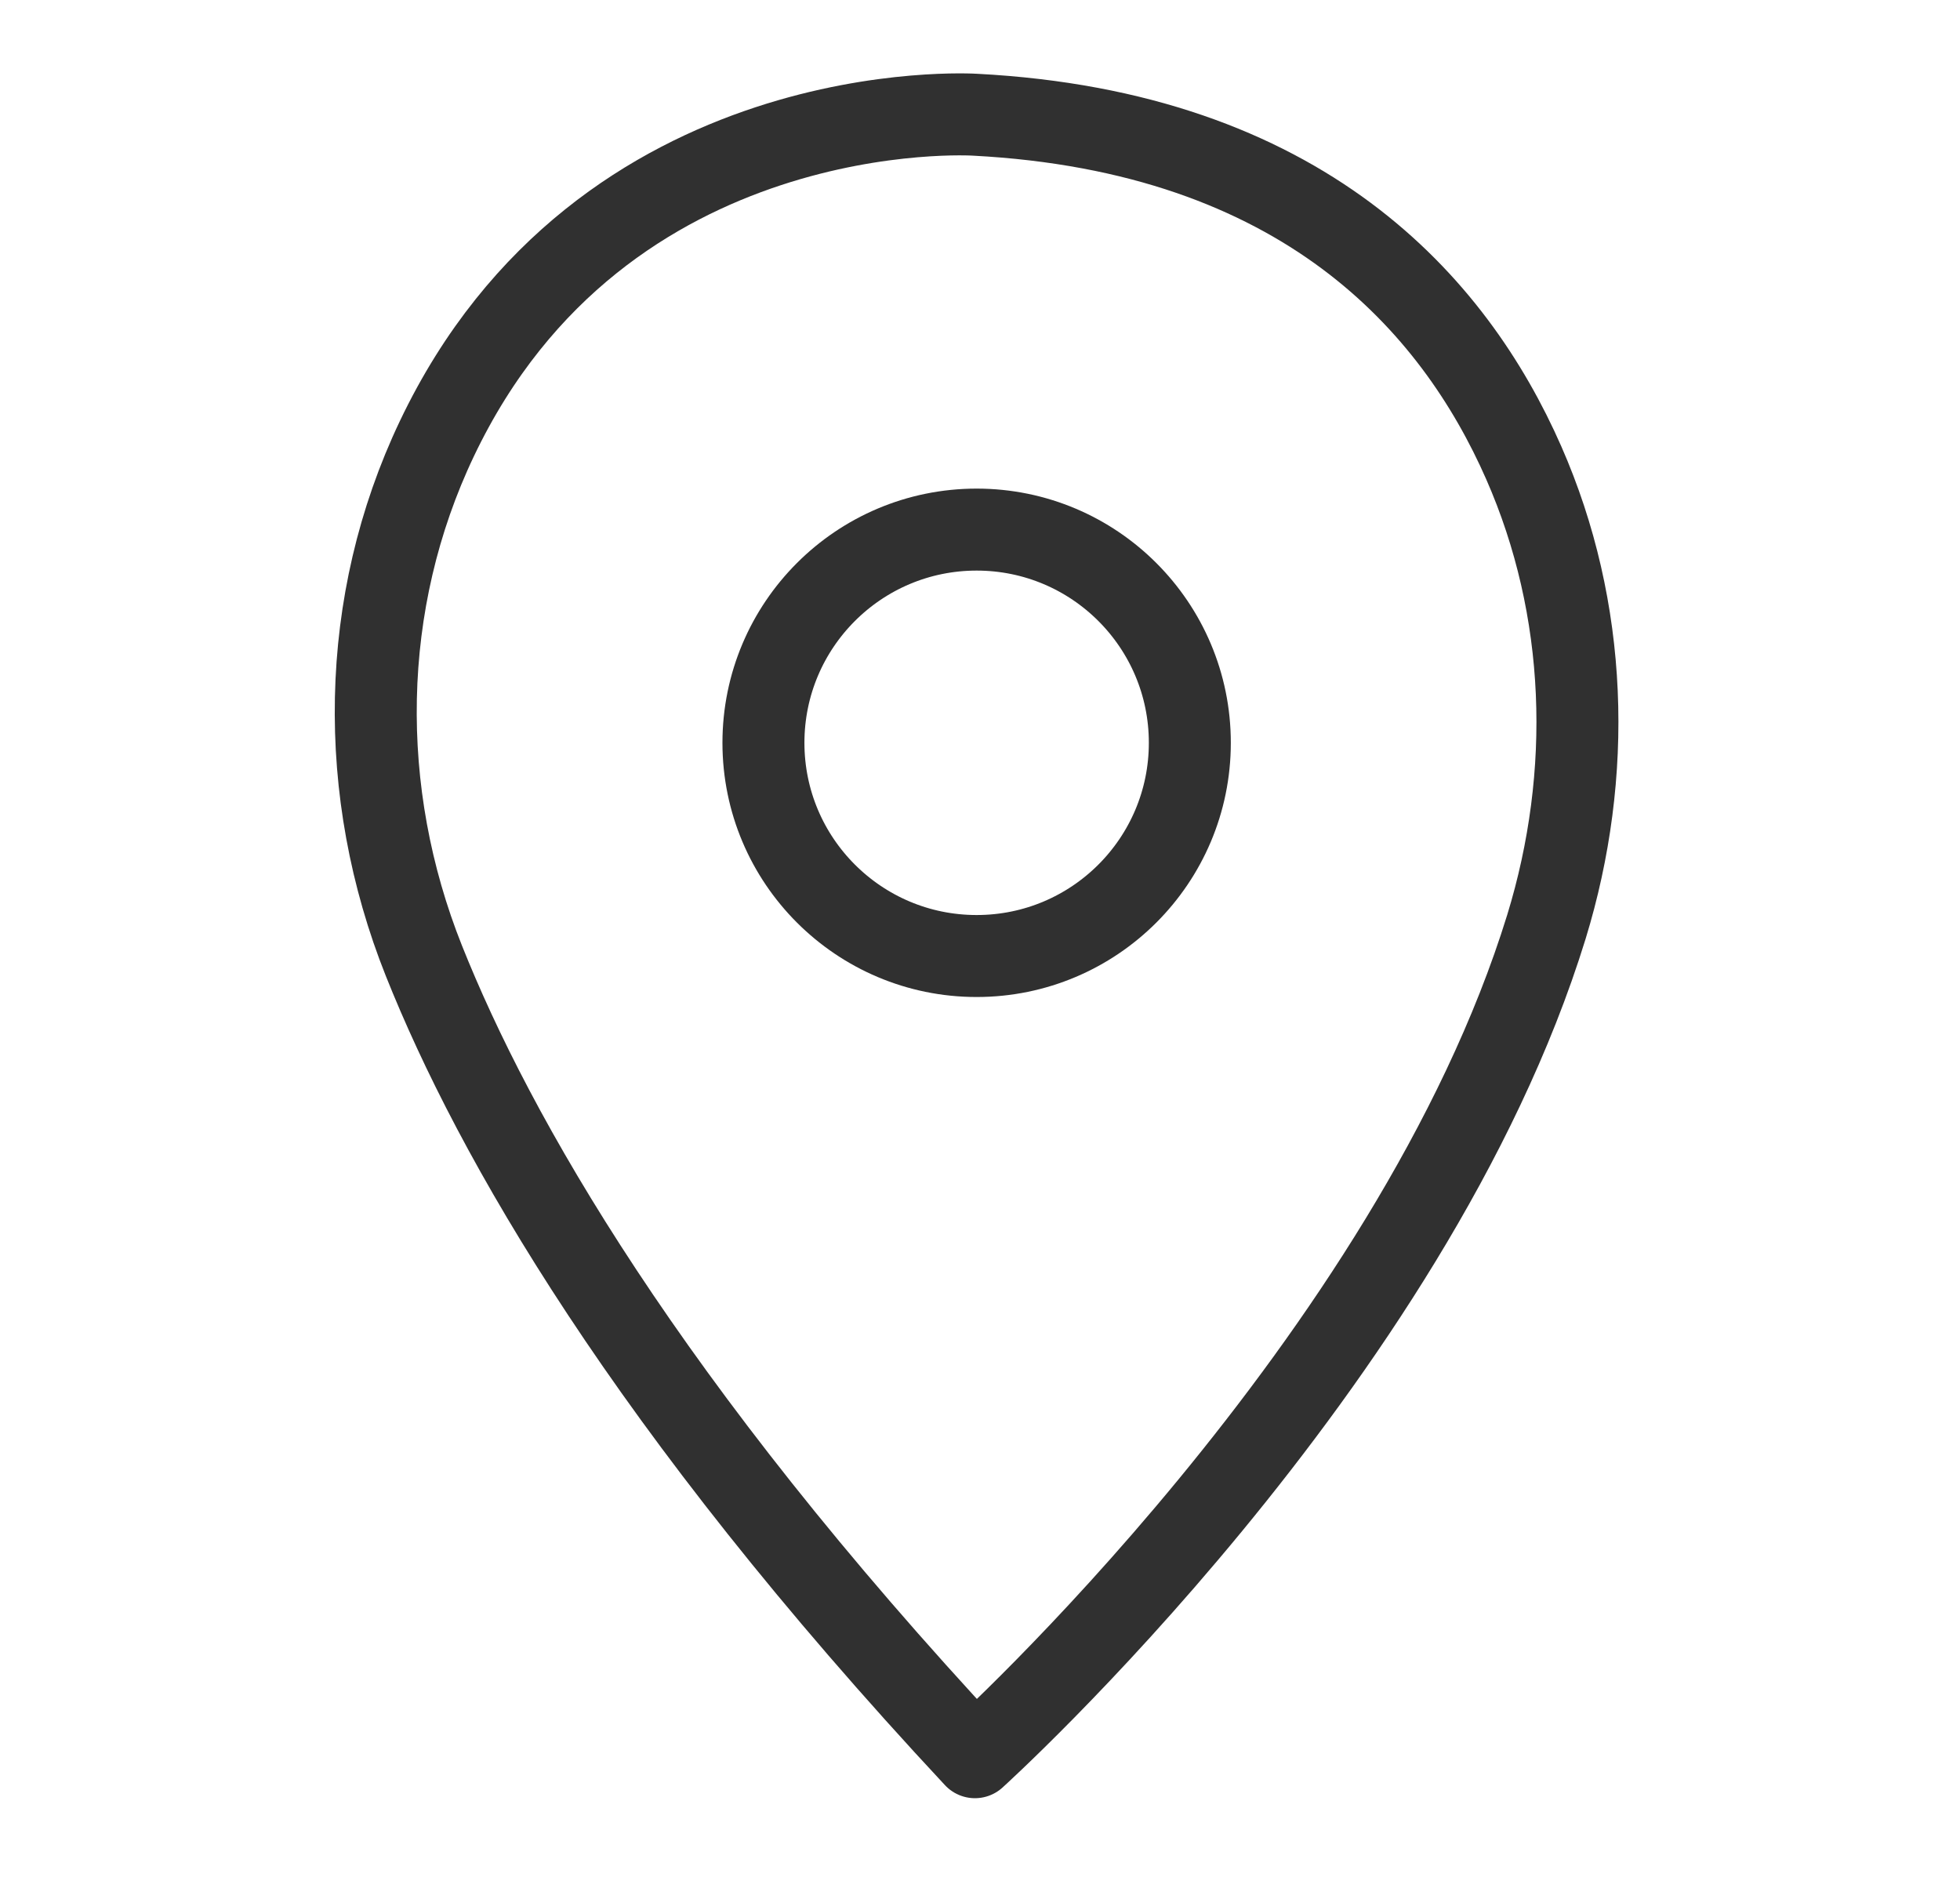 <svg id="Capa_1" data-name="Capa 1" xmlns="http://www.w3.org/2000/svg" viewBox="0 0 334.73 320.51"><defs><style>.cls-1{fill:none;stroke:#303030;stroke-linecap:round;stroke-linejoin:round;stroke-width:14px;}</style></defs><path class="cls-1" d="M166.5,300.08s74.7-67.52,97.6-141.81c8-26.08,7.11-54.25-3.87-79.23-11.91-27.12-37.74-56.53-93.73-59.45,0,0-63.59-4.07-91.88,55.3-13.34,28-13.72,60.39-2.22,89.2C84.34,194,110.26,239.77,166.5,300.08Z"/><circle class="cls-1" cx="166.79" cy="126.85" r="36.41"/></svg>